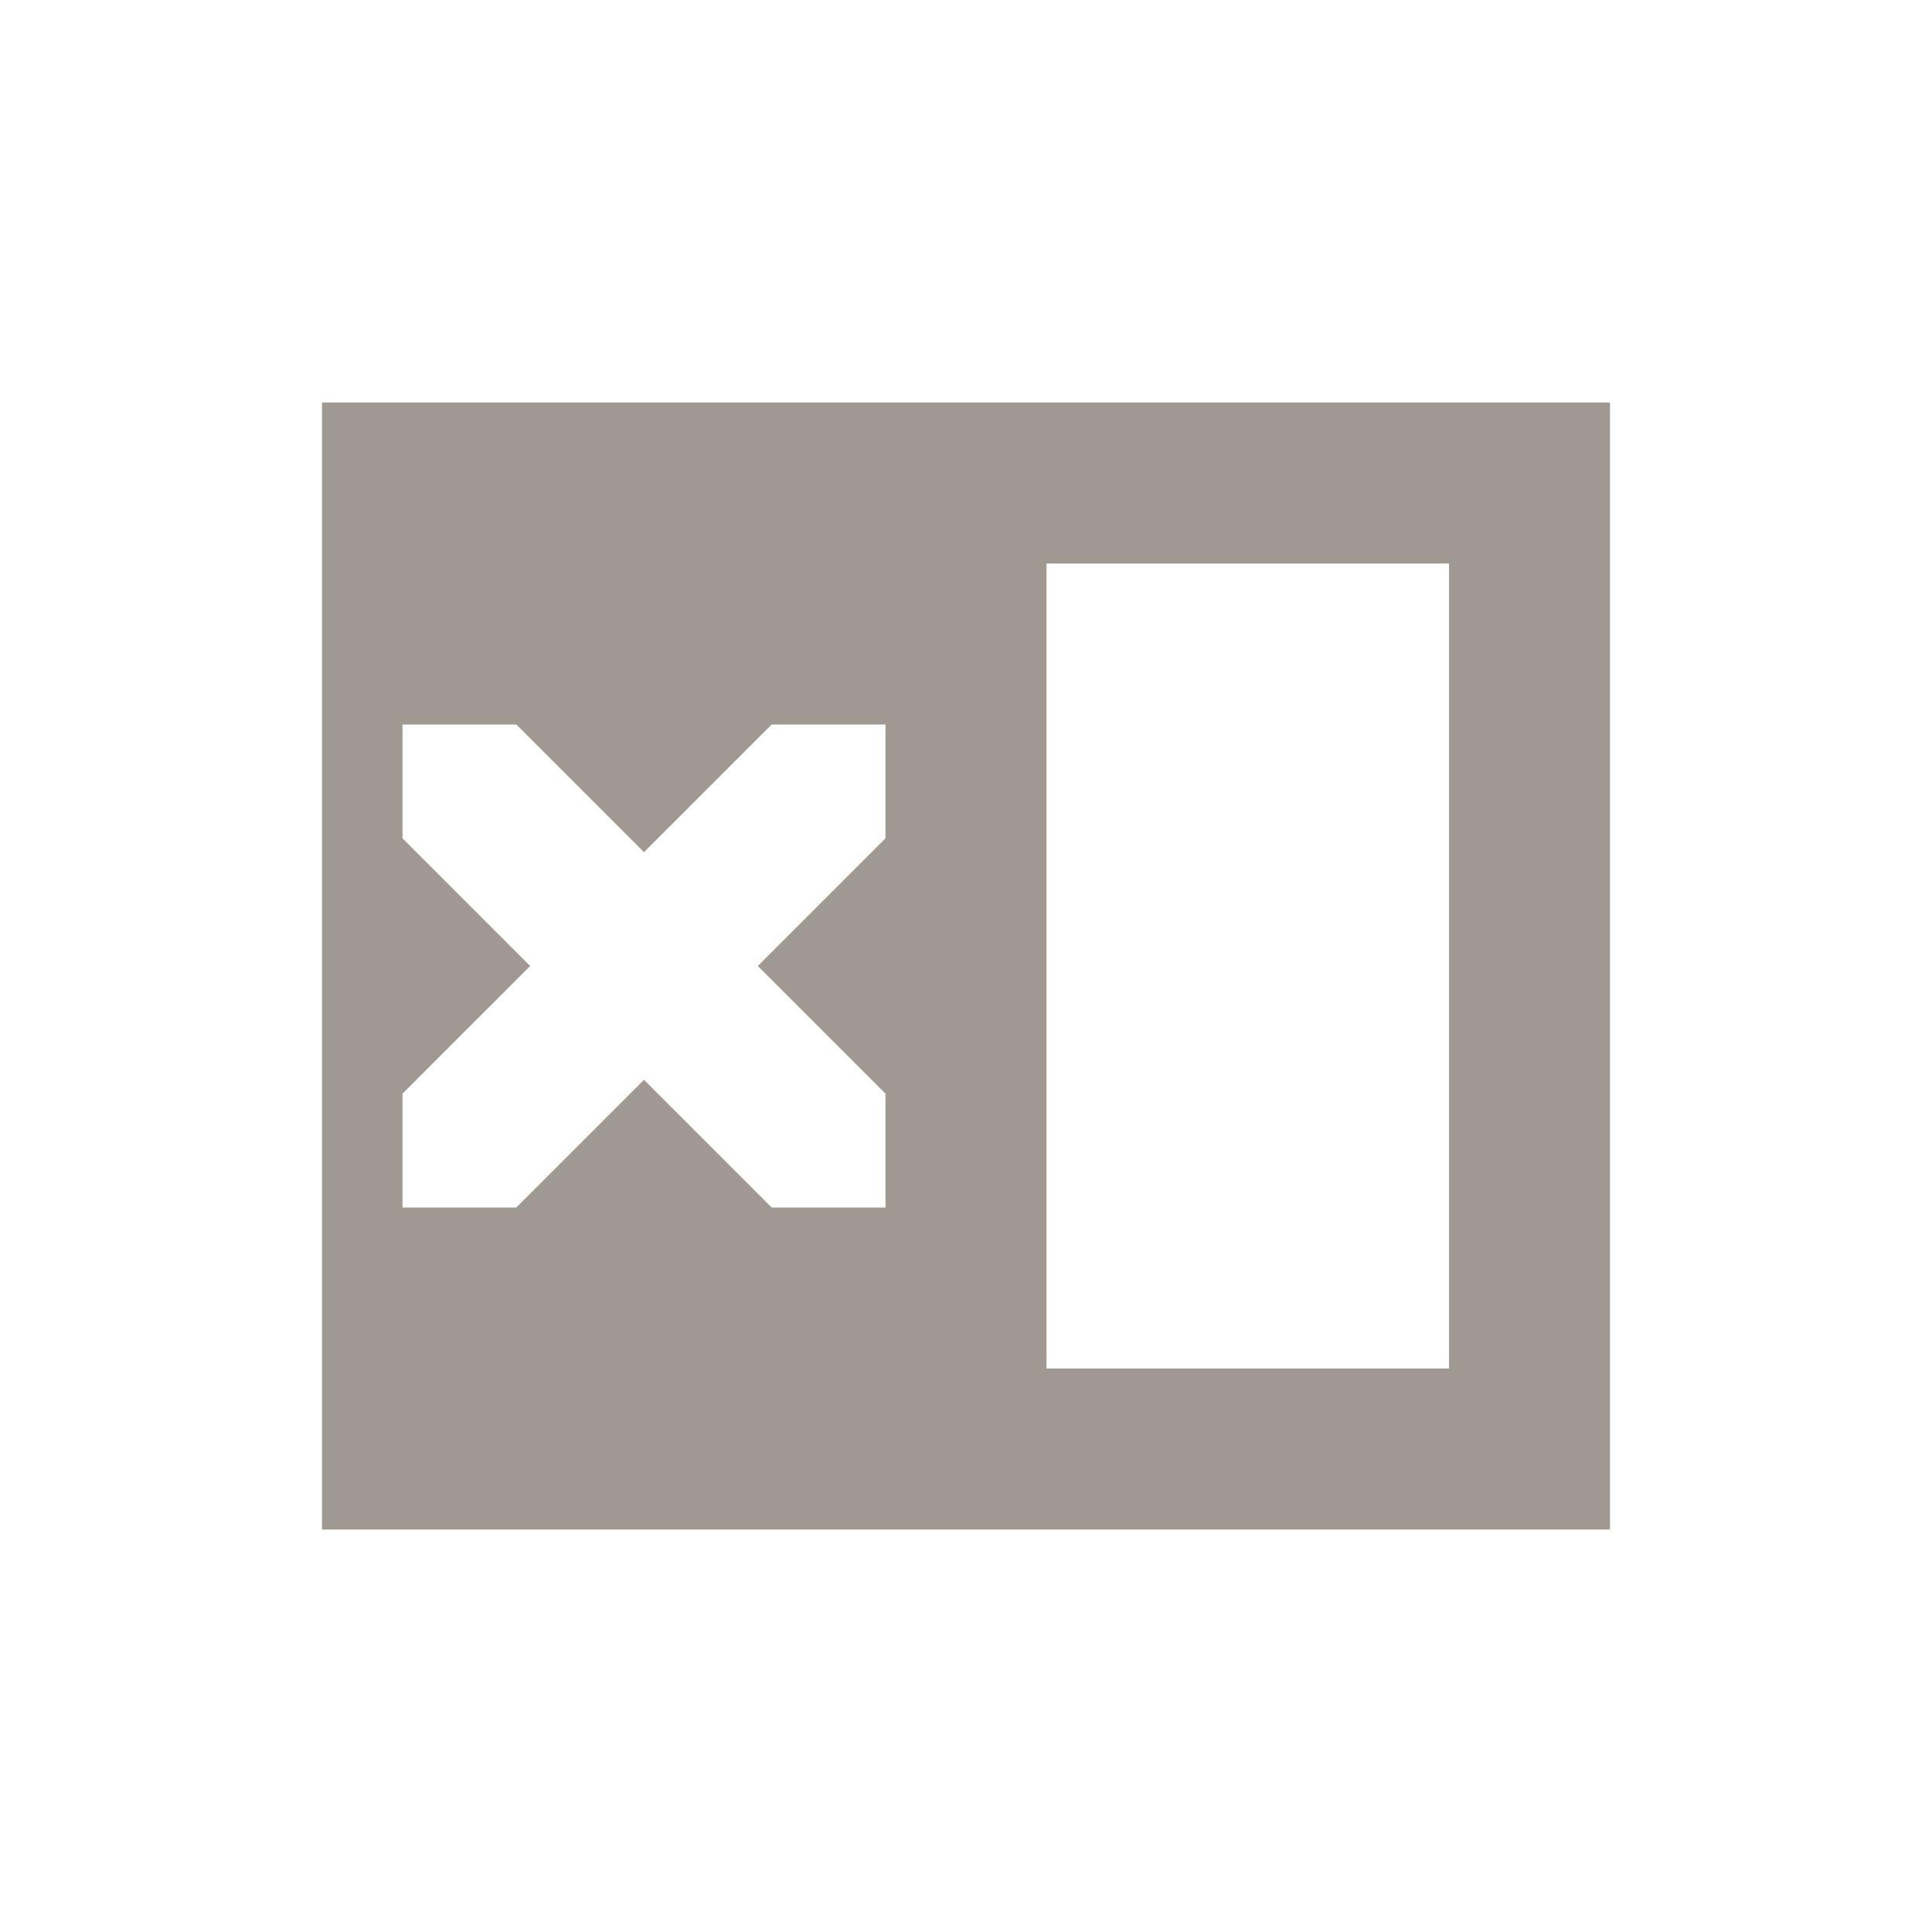 <svg xmlns="http://www.w3.org/2000/svg" width="24" height="24" version="1.1">
 <defs>
  <style id="current-color-scheme" type="text/css">
   .ColorScheme-Text { color:#a09991; } .ColorScheme-Highlight { color:#4285f4; } .ColorScheme-NeutralText { color:#ff9800; } .ColorScheme-PositiveText { color:#4caf50; } .ColorScheme-NegativeText { color:#f44336; }
  </style>
 </defs>
 <g transform="translate(4,4)">
  <path style="fill:currentColor" class="ColorScheme-Text" d="M 0 1 L 0 15 L 16 15 L 16 1 L 0 1 z M 9 3 L 14 3 L 14 13 L 9 13 L 9 3 z M 1 5 L 2.414 5 L 4 6.586 L 5.586 5 L 7 5 L 7 6.414 L 5.414 8 L 7 9.586 L 7 11 L 5.586 11 L 4 9.414 L 2.414 11 L 1 11 L 1 9.586 L 2.586 8 L 1 6.414 L 1 5 z"/>
 </g>
</svg>

